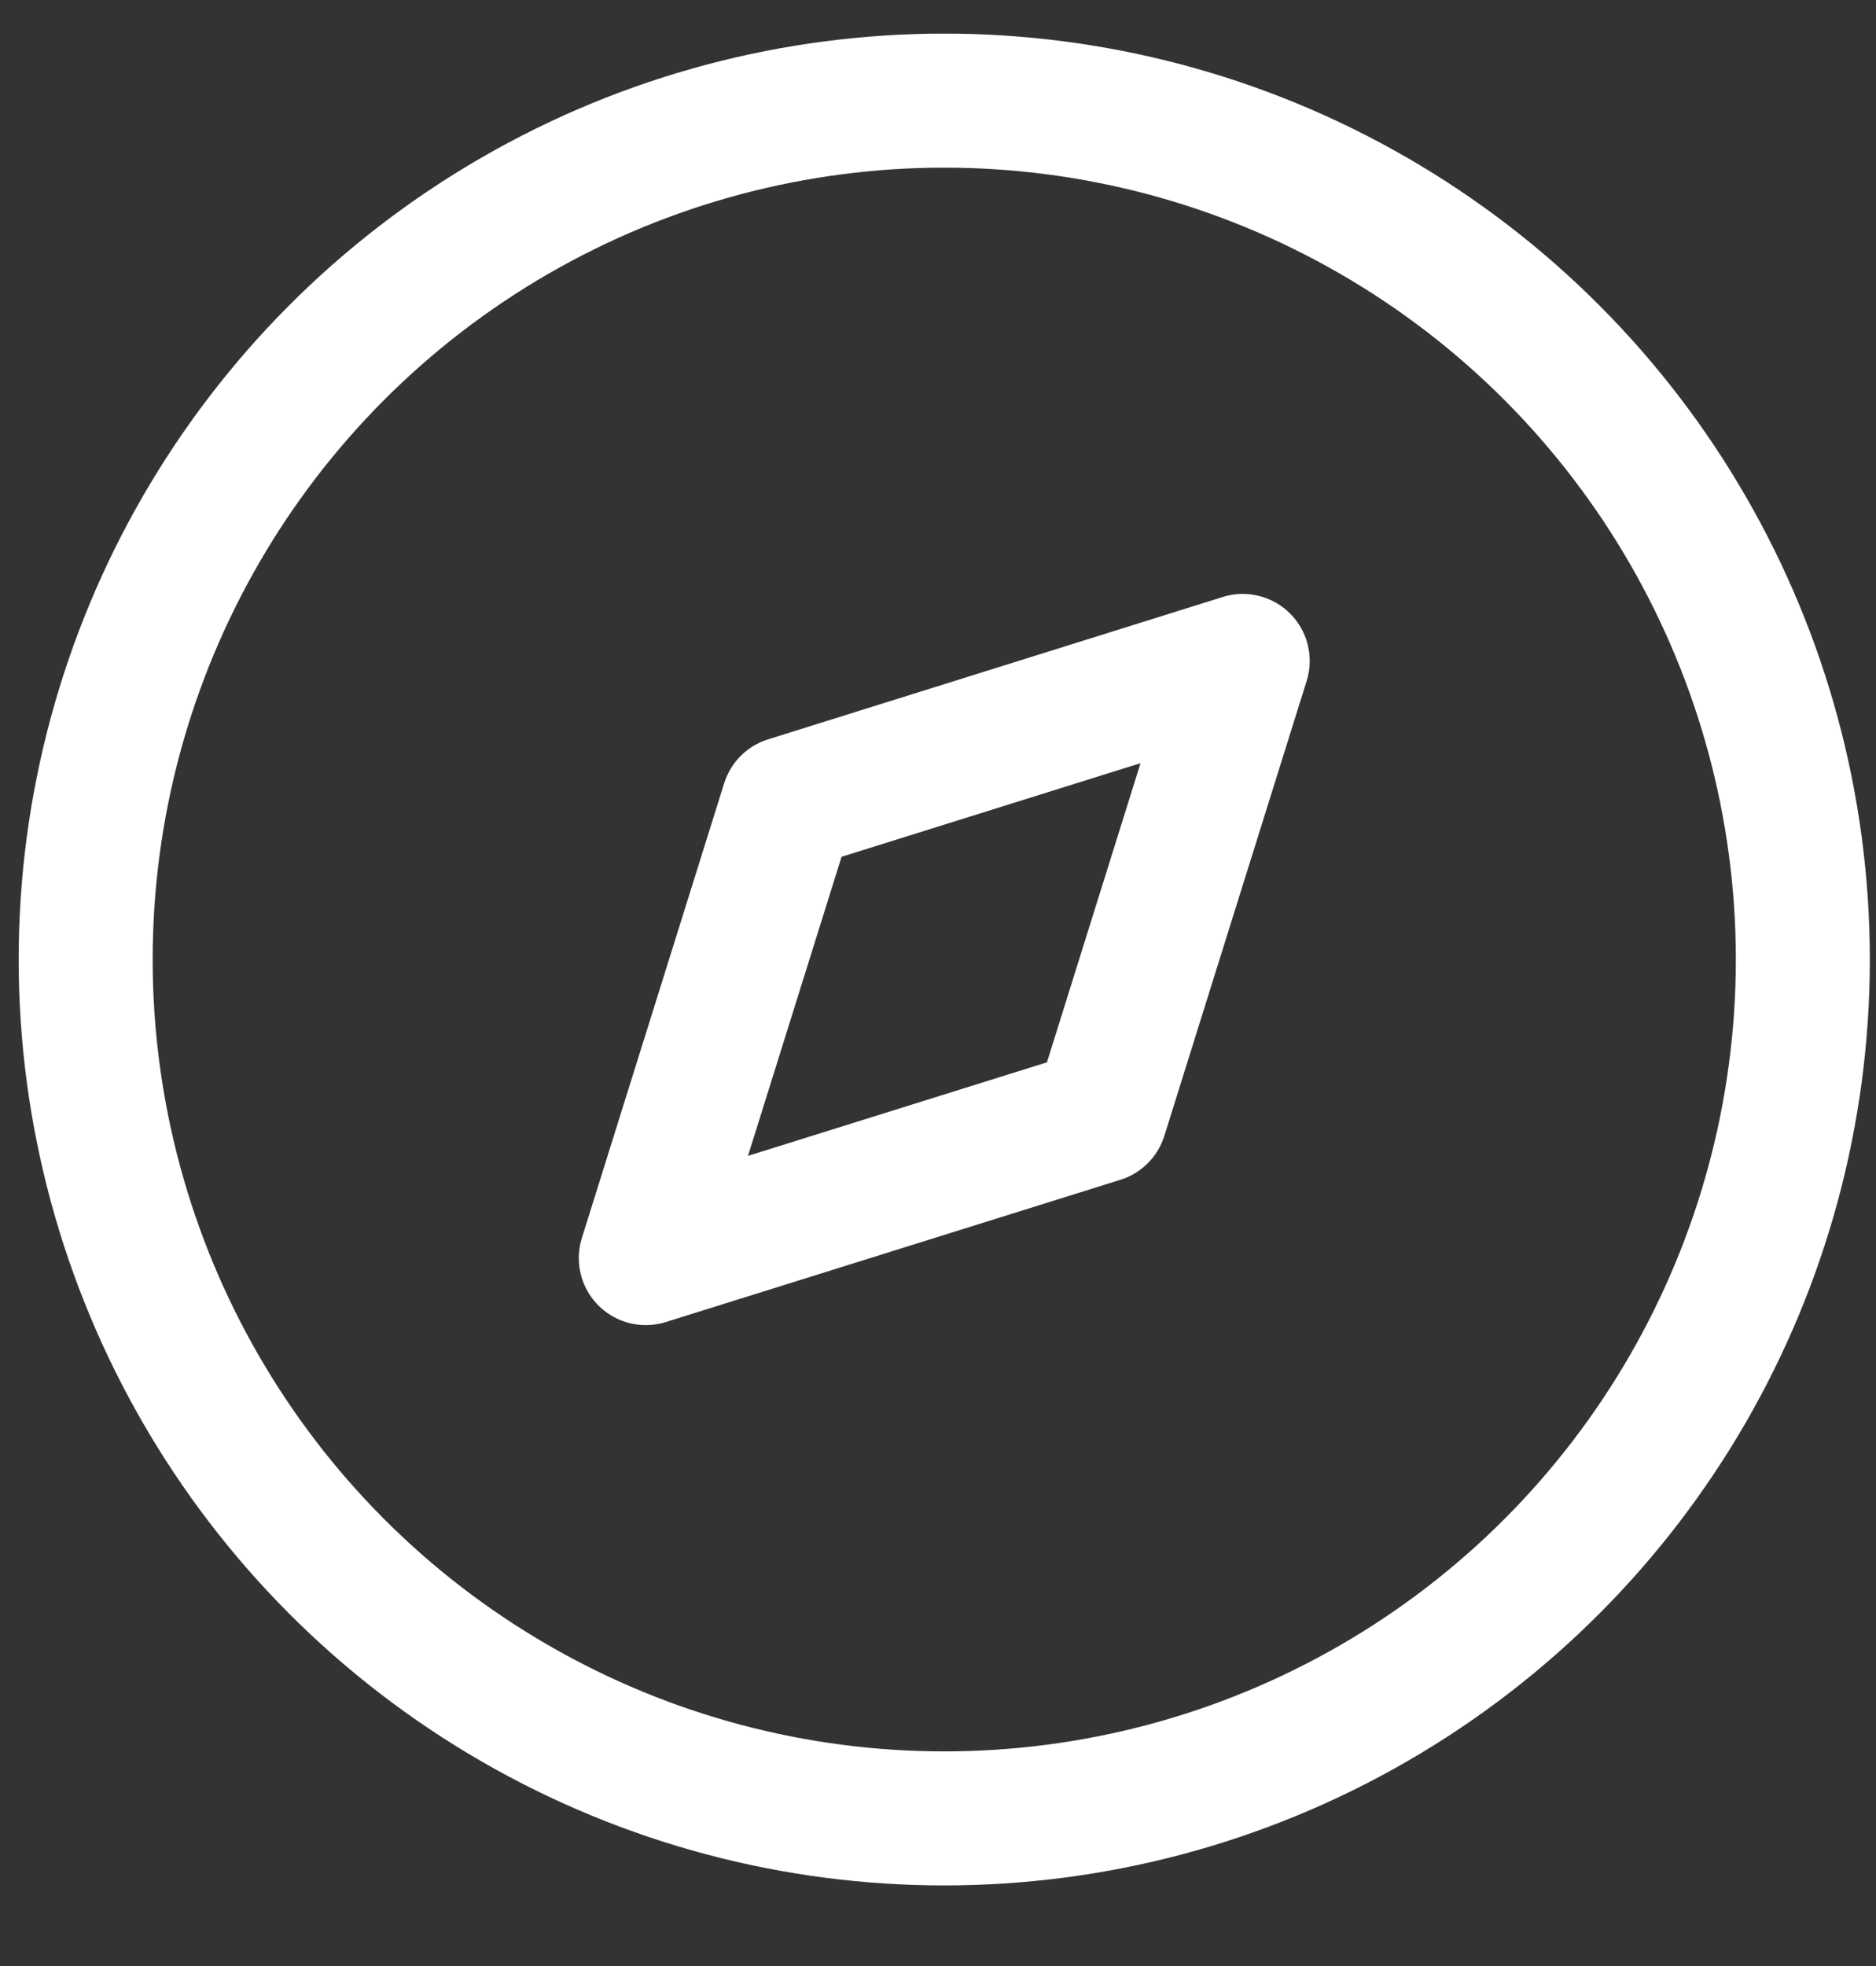 <svg width="21" height="22" viewBox="0 0 21 22" fill="none" xmlns="http://www.w3.org/2000/svg">
<rect x="0" y="0" width="21" height="22" fill="#333333" stroke="none"/>
<path fill-rule="evenodd" clip-rule="evenodd" d="M7.229 14.078L8.822 8.989L13.911 7.396L12.318 12.486L7.229 14.078Z" stroke="white" stroke-width="1.5" stroke-linecap="round" stroke-linejoin="round"/>
<circle cx="10.57" cy="10.737" r="9.611" stroke="white" stroke-width="1.5" stroke-linecap="round" stroke-linejoin="round"/>
</svg>
